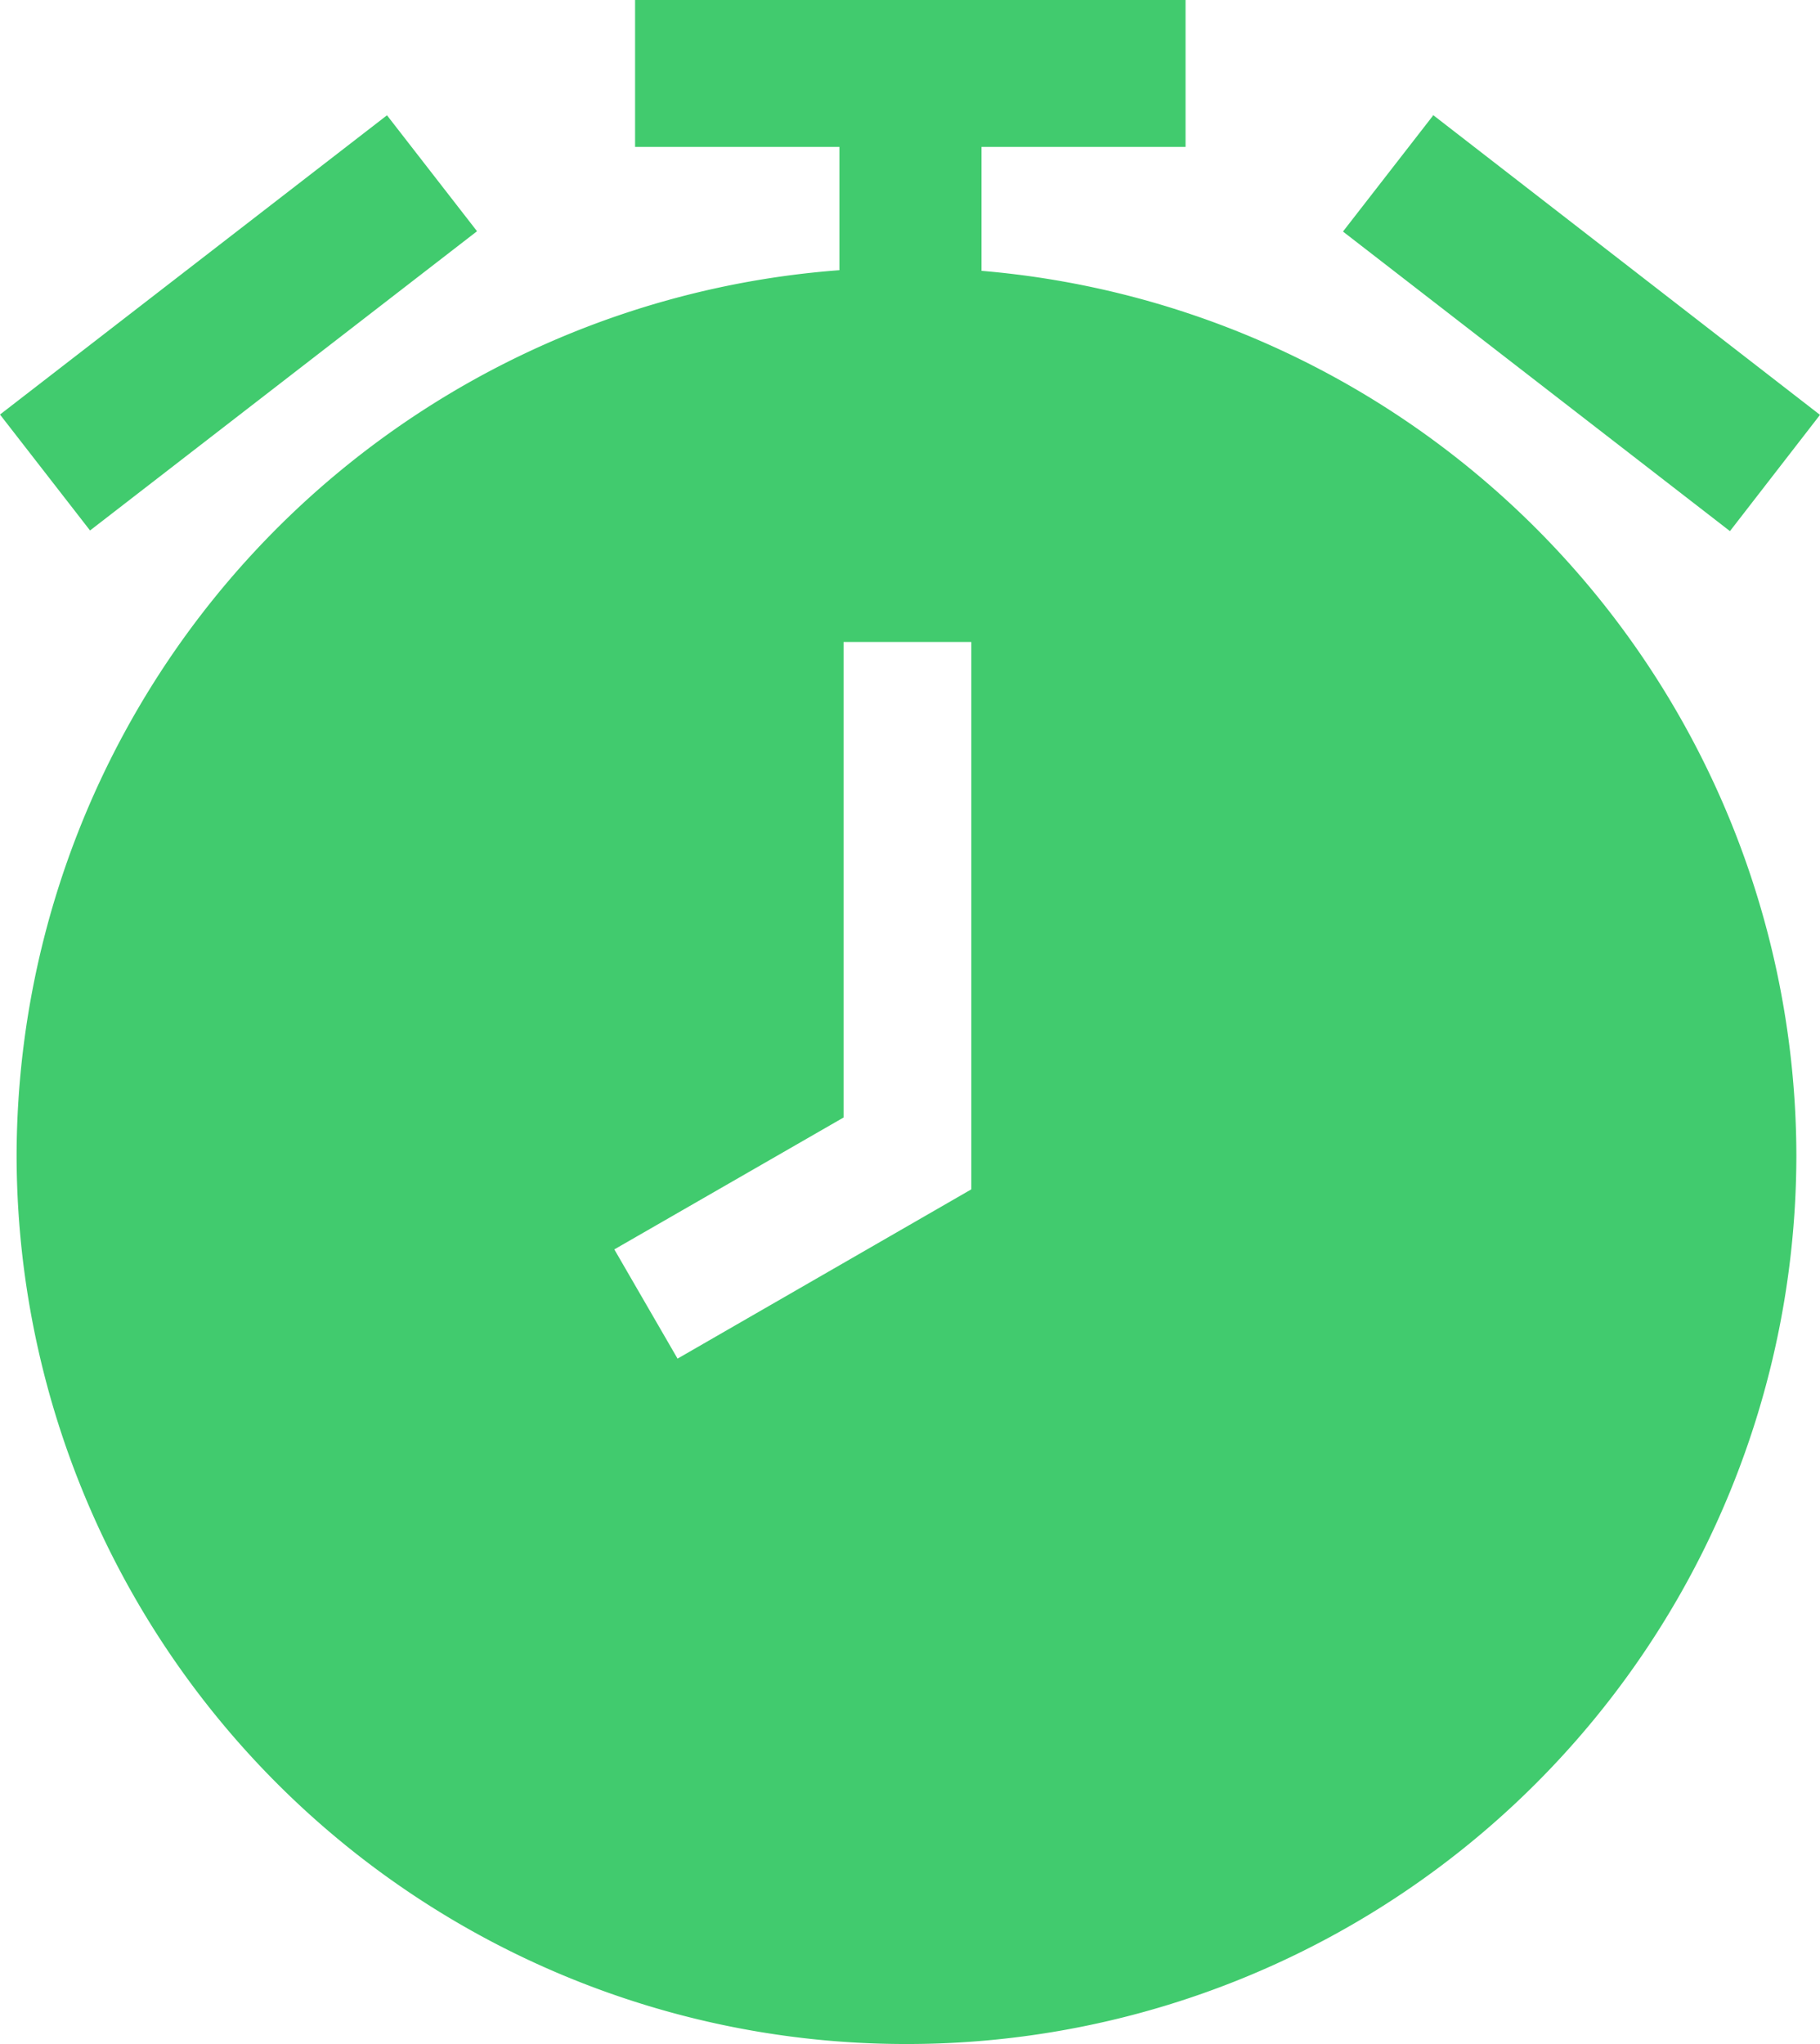 <svg xmlns="http://www.w3.org/2000/svg" xml:space="preserve" fill-rule="evenodd" stroke-linejoin="round" stroke-miterlimit="2" clip-rule="evenodd" viewBox="0 0 57 64"><path fill="#41CB6E" d="M26.29 4.6h-6.4V0h17.24v4.6h-6.39v3.88a27.85 27.85 0 0 1 25.52 27.71A27.85 27.85 0 0 1 28.4 64 27.85 27.85 0 0 1 .52 36.19 27.85 27.85 0 0 1 26.29 8.46V4.59Zm4.13 32.63V20.1h-4v14.89l-7.18 4.13 1.98 3.42 9.2-5.3ZM44.88 3.62l-2.82 3.63 12.12 9.38L57 12.99 44.88 3.6ZM14.94 7.24l-2.82-3.63L0 12.98l2.82 3.63 12.12-9.37Z"/></svg>
